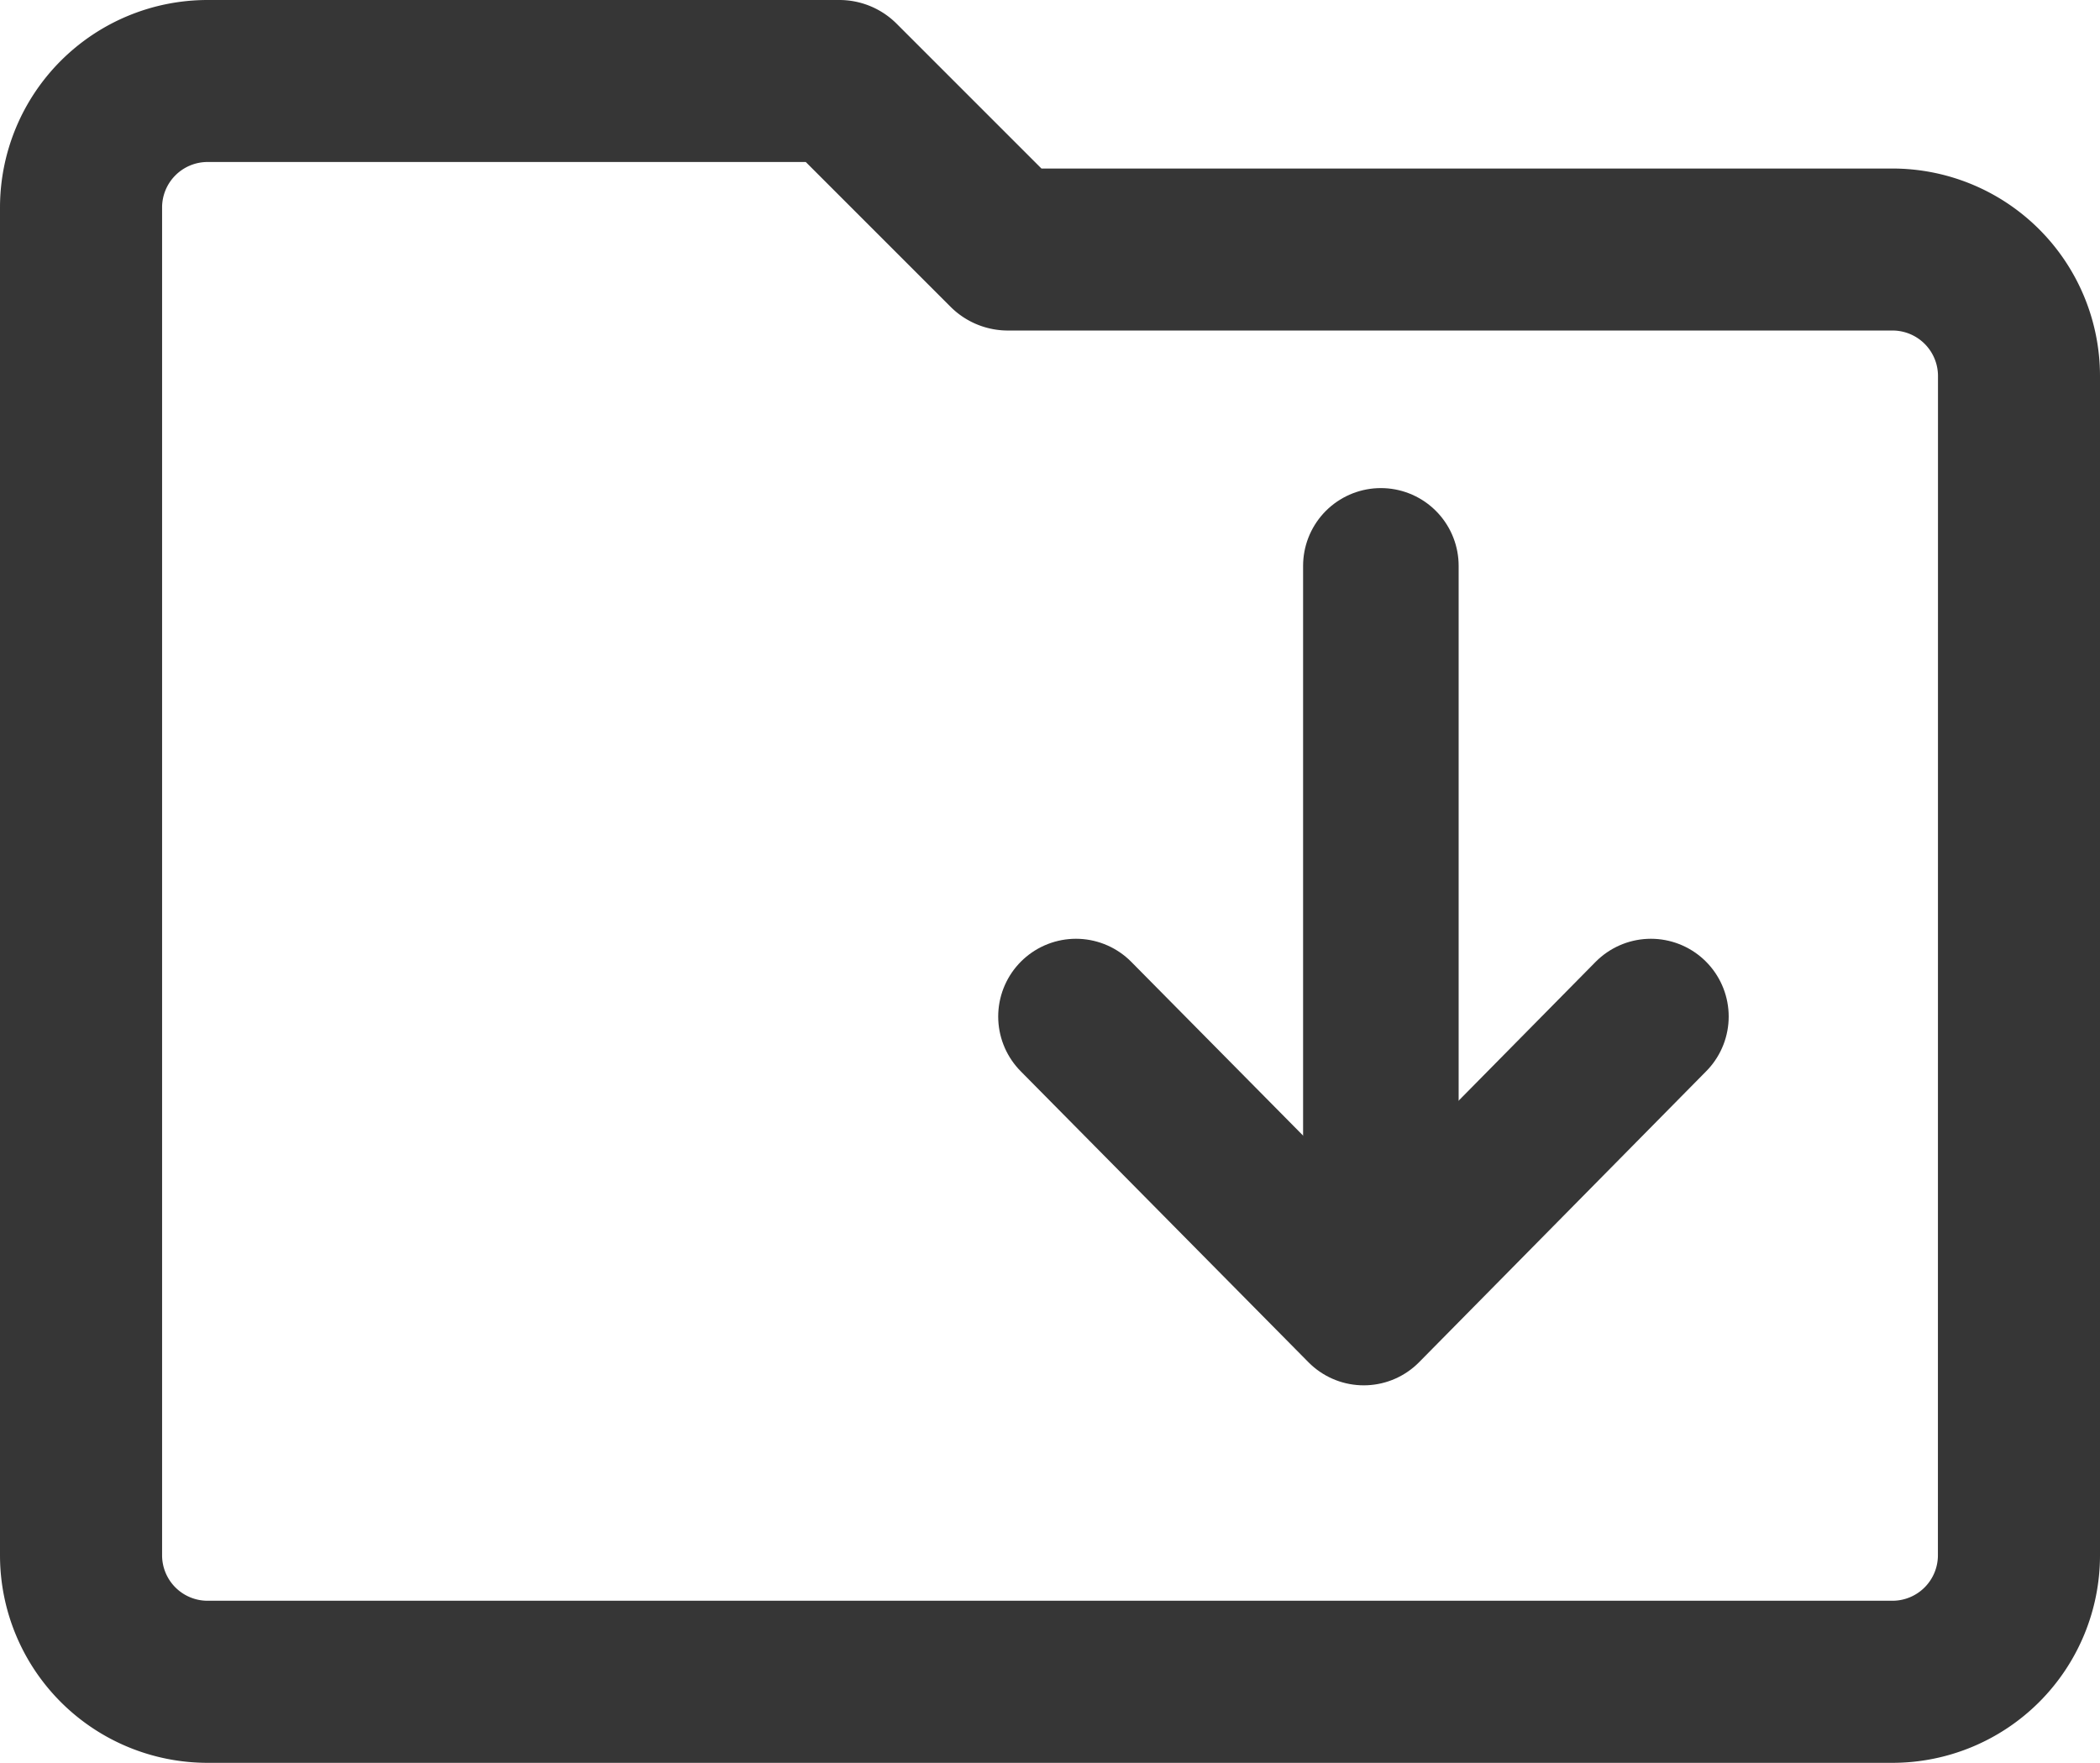 <svg xmlns="http://www.w3.org/2000/svg" width="27" height="22.667" viewBox="0 0 27 22.667"><defs><style>.a{fill:#363636;}.a,.b{stroke:#363636;}.b{fill:none;stroke-linecap:round;stroke-linejoin:round;stroke-width:2px;}</style></defs><g transform="translate(-2064.5 64.032)"><g transform="translate(2065 -63.532)"><path class="a" d="M23.833,44.834H12.683l-2.008-2.008a.541.541,0,0,0-.383-.159H2.167A2.169,2.169,0,0,0,0,44.834V62.167a2.169,2.169,0,0,0,2.167,2.167H23.833A2.169,2.169,0,0,0,26,62.167V47A2.169,2.169,0,0,0,23.833,44.834Zm1.083,17.333a1.085,1.085,0,0,1-1.083,1.083H2.167a1.085,1.085,0,0,1-1.083-1.083V44.834A1.085,1.085,0,0,1,2.167,43.75h7.9l2.008,2.008a.541.541,0,0,0,.383.159H23.833A1.085,1.085,0,0,1,24.917,47Z" transform="translate(0 -42.667)"/></g><path class="b" d="M10.5,15l3.7,3.742L17.892,15" transform="translate(2067.834 -65.961)"/><path class="b" d="M18,13.481V4.5" transform="translate(2064.254 -61.256)"/></g></svg>